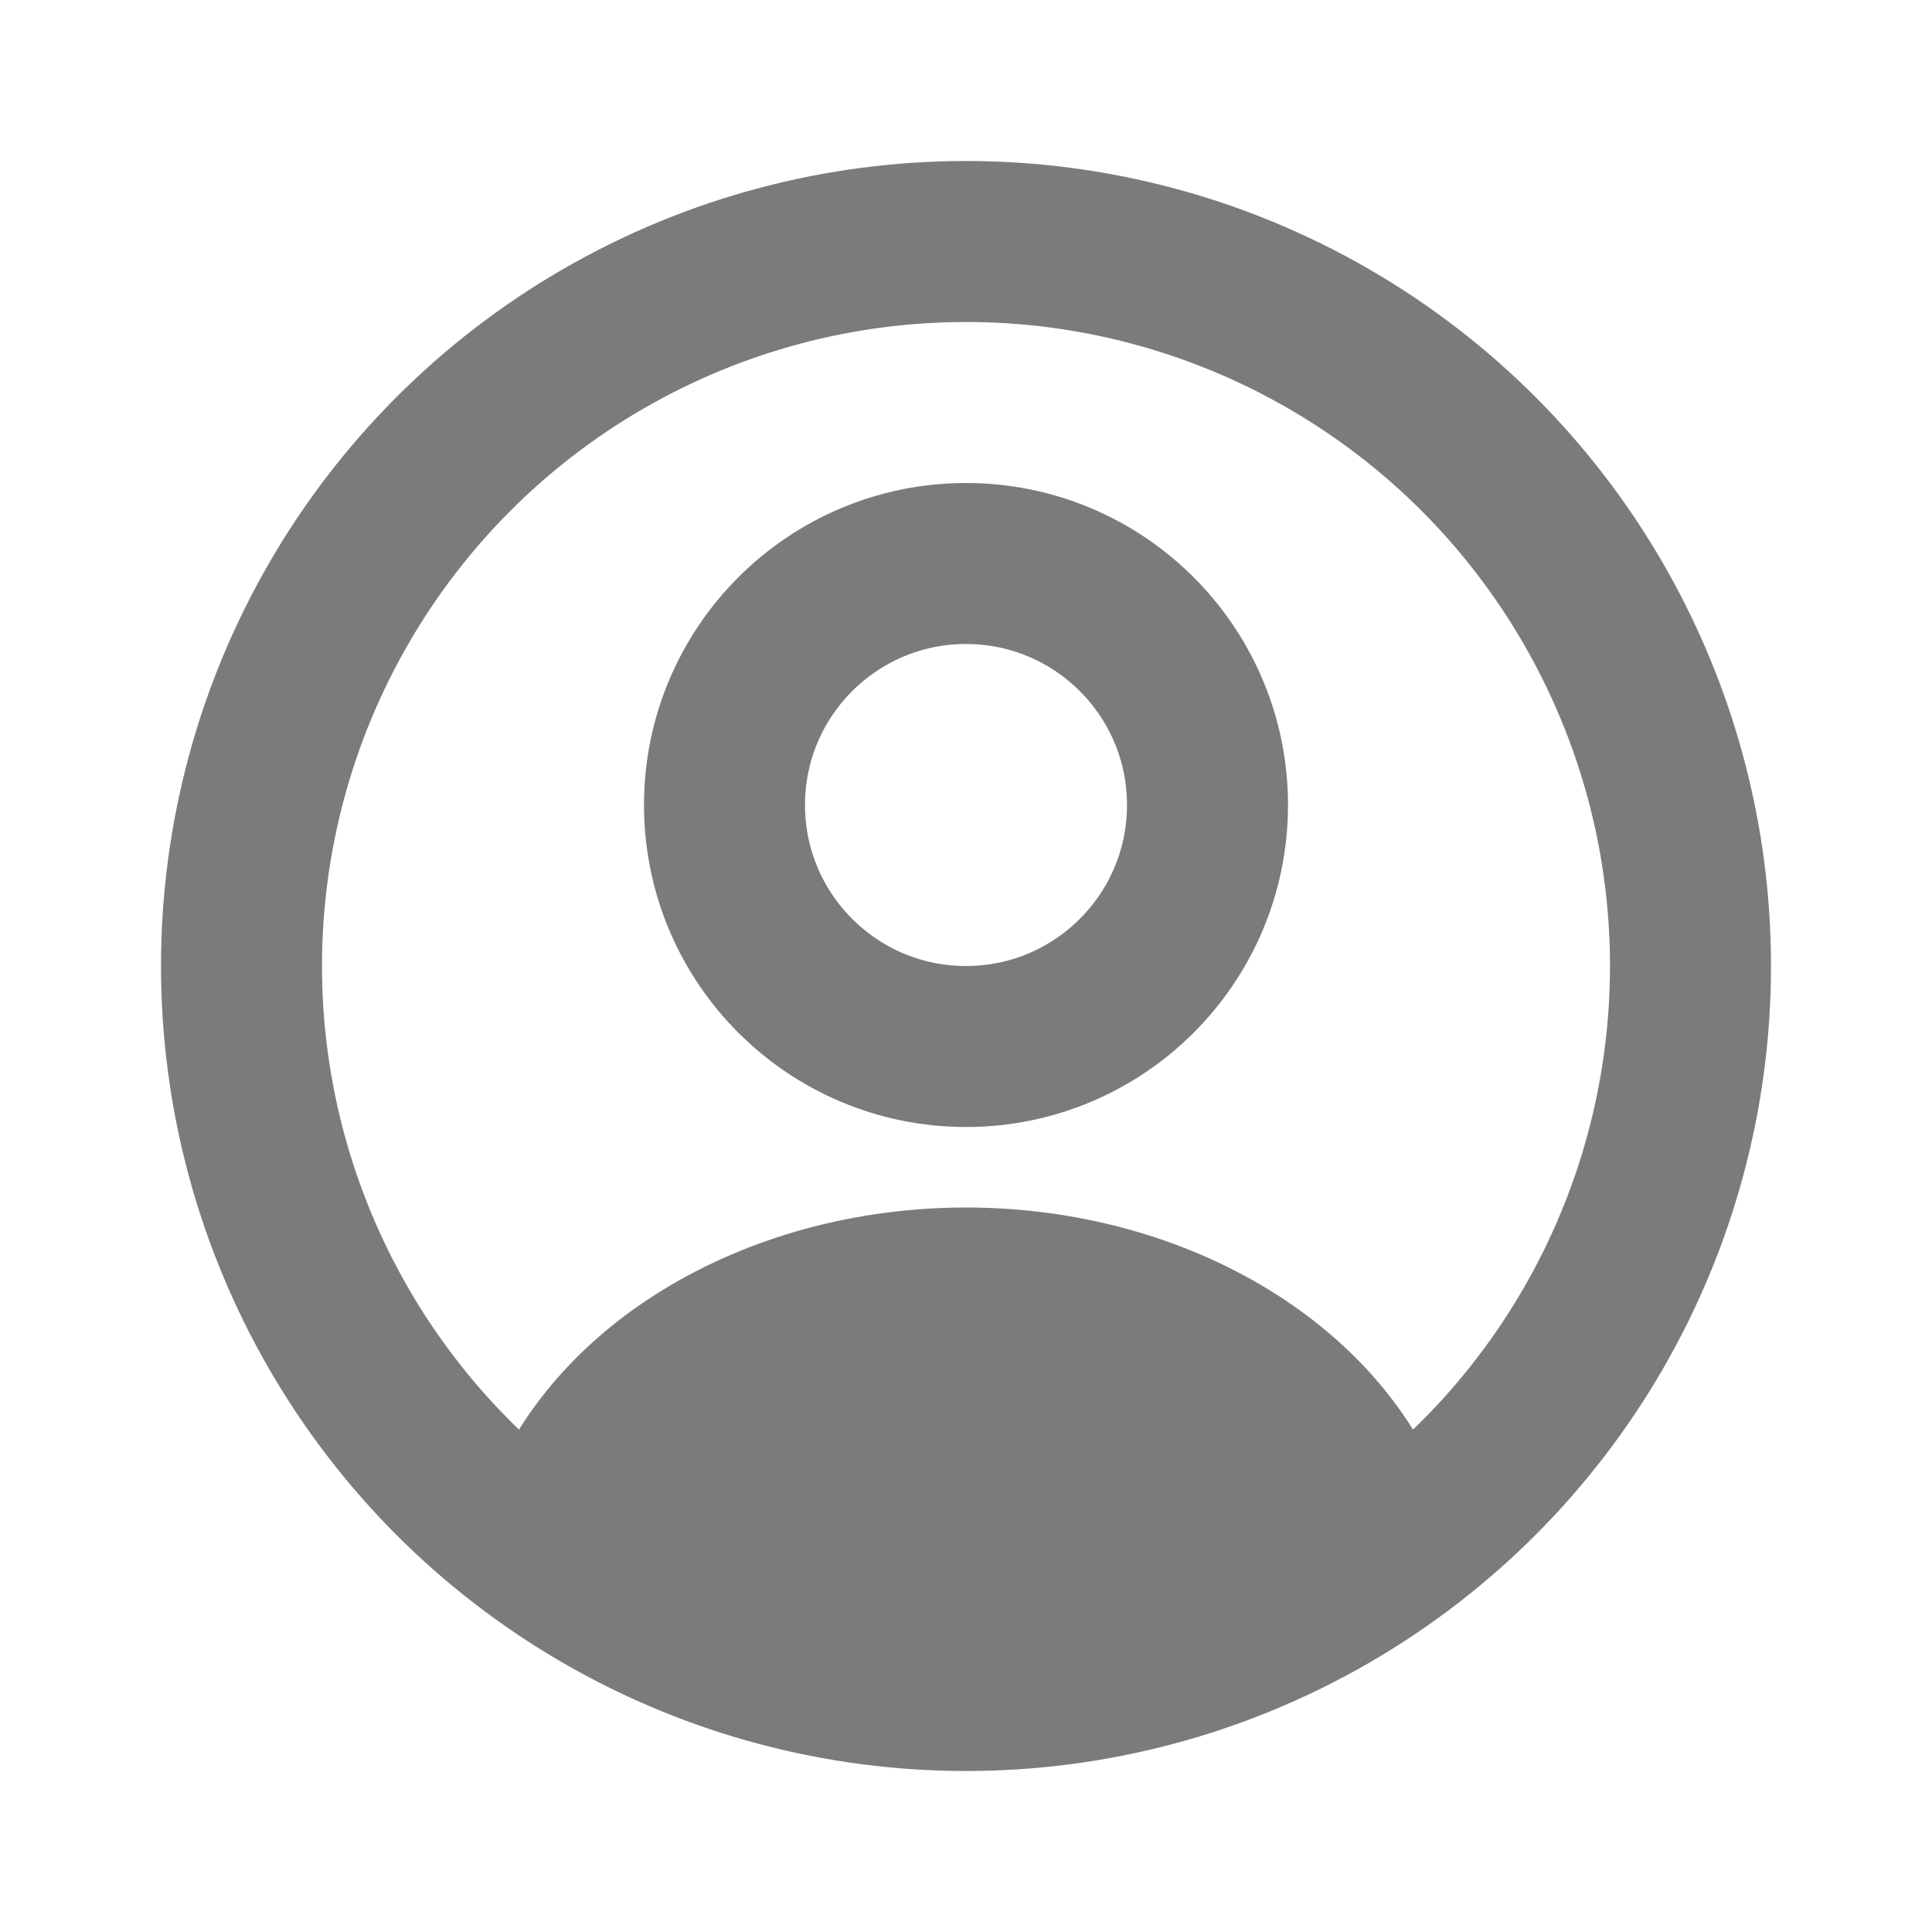 <svg width="36" height="36" viewBox="0 0 36 36" fill="none" xmlns="http://www.w3.org/2000/svg">
<circle cx="18" cy="15" r="4.5" stroke="#7B7B7B" stroke-width="3" stroke-linecap="round"/>
<circle cx="18" cy="18" r="13.5" stroke="#7B7B7B" stroke-width="3"/>
<path d="M26.671 28.24C26.861 28.135 26.952 27.908 26.871 27.706C26.293 26.257 25.178 24.98 23.672 24.05C22.045 23.045 20.051 22.5 18 22.5C15.949 22.5 13.955 23.045 12.328 24.05C10.822 24.98 9.707 26.257 9.129 27.706C9.048 27.908 9.139 28.135 9.329 28.24C14.73 31.204 21.27 31.204 26.671 28.24Z" fill="#7B7B7B"/>
</svg>
